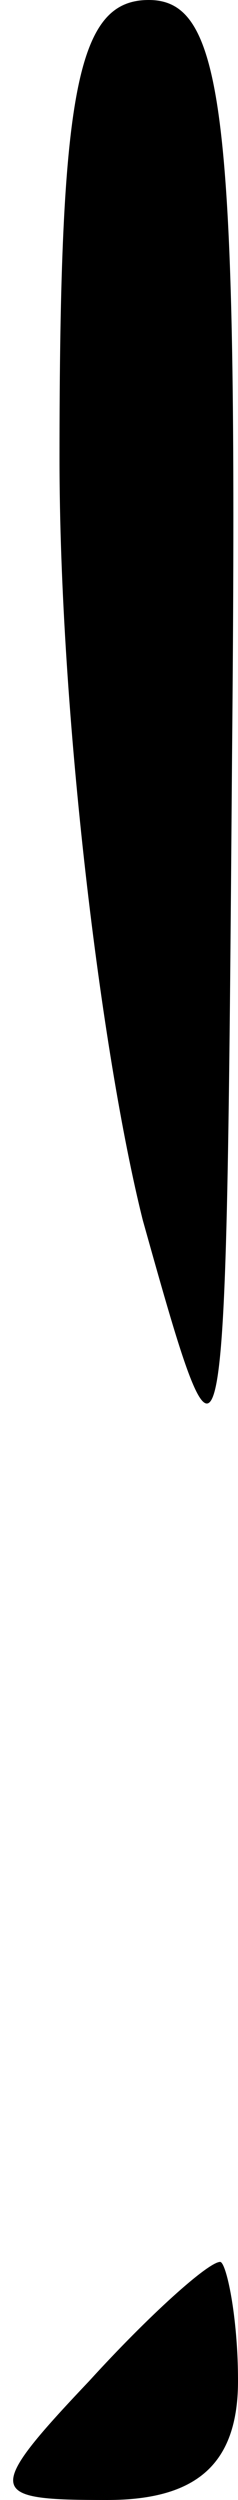 <?xml version="1.0" standalone="no"?>
<!DOCTYPE svg PUBLIC "-//W3C//DTD SVG 20010904//EN"
 "http://www.w3.org/TR/2001/REC-SVG-20010904/DTD/svg10.dtd">
<svg version="1.0" xmlns="http://www.w3.org/2000/svg"
 width="4pt" height="42pt" viewBox="0 0 4 42"
 preserveAspectRatio="xMidYMid meet">
<g transform="translate(0,42) scale(0.1,-0.1)"
fill="#000000" stroke="none">
<path fill="#000000" stroke="none" d="M10 343 c0 -43 7 -100 14 -128 14 -50
14 -49 15 78 1 107 -1 127 -14 127 -12 0 -15 -15 -15 -77z"/>
<path fill="#000000" stroke="none" d="M15 20 c-18 -19 -17 -20 3 -20 15 0 22
6 22 20 0 11 -2 20 -3 20 -2 0 -12 -9 -22 -20z"/>
</g>
</svg>
